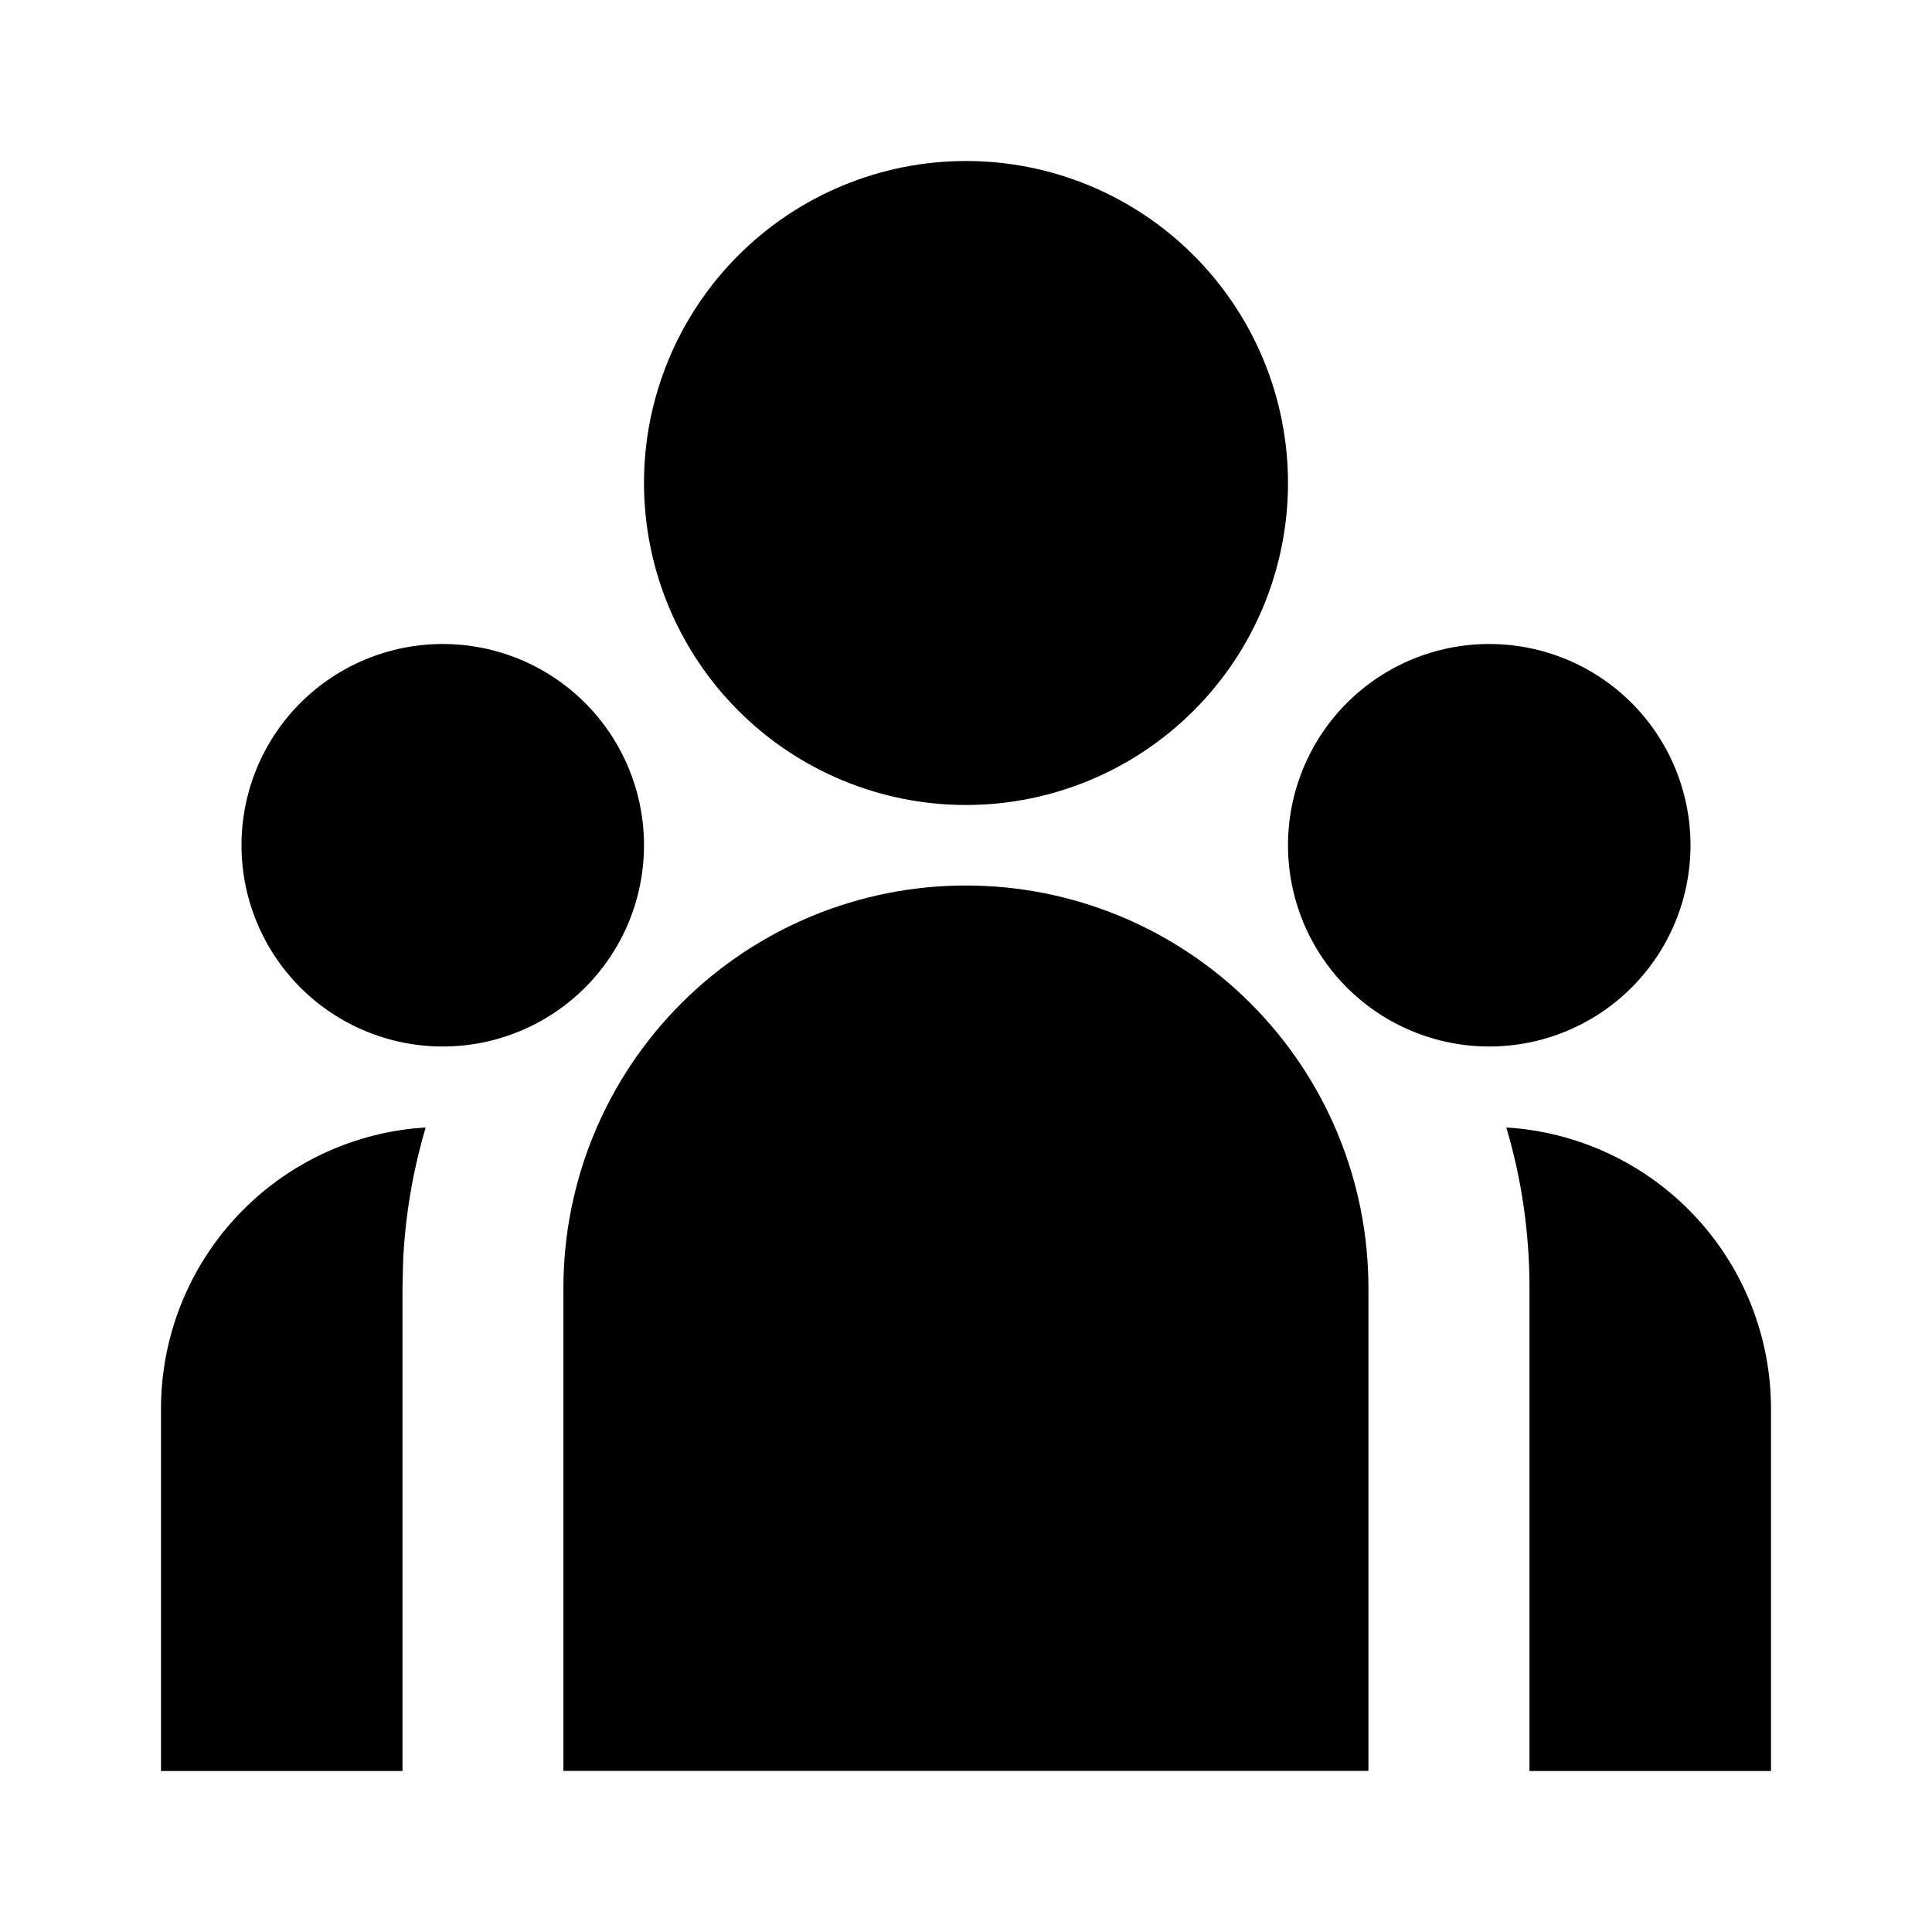 <svg fill="currentColor" height="24" viewBox="0 0 24 24" width="24" xmlns="http://www.w3.org/2000/svg"><path d="m12 11c1.326 0 2.598.527 3.535 1.464.938.938 1.464 2.209 1.464 3.535v6h-10v-6c0-1.326.527-2.598 1.464-3.535.938-.938 2.209-1.464 3.536-1.464zm-6.712 3.006c-.159.537-.253 1.091-.28 1.65l-.008.344v6h-3v-4.5c-0-.862.318-1.695.894-2.337.576-.642 1.368-1.049 2.225-1.143l.17-.014zm13.424 0c.89.054 1.726.446 2.337 1.095.611.649.951 1.507.951 2.399v4.5h-3v-6c0-.693-.1-1.362-.288-1.994zm-13.212-6.006c.663 0 1.299.263 1.768.732s.732 1.105.732 1.768c0 .663-.263 1.299-.732 1.768-.469.469-1.105.732-1.768.732s-1.299-.263-1.768-.732c-.469-.469-.732-1.105-.732-1.768 0-.663.263-1.299.732-1.768s1.105-.732 1.768-.732zm13 0c.663 0 1.299.263 1.768.732.469.469.732 1.105.732 1.768 0 .663-.263 1.299-.732 1.768-.469.469-1.105.732-1.768.732s-1.299-.263-1.768-.732c-.469-.469-.732-1.105-.732-1.768 0-.663.263-1.299.732-1.768.469-.469 1.105-.732 1.768-.732zm-6.5-6c1.061 0 2.078.421 2.828 1.172.75.75 1.172 1.768 1.172 2.828s-.421 2.078-1.172 2.828c-.75.75-1.768 1.172-2.828 1.172s-2.078-.421-2.828-1.172c-.75-.75-1.172-1.768-1.172-2.828s.421-2.078 1.172-2.828c.75-.75 1.768-1.172 2.828-1.172z" /></svg>